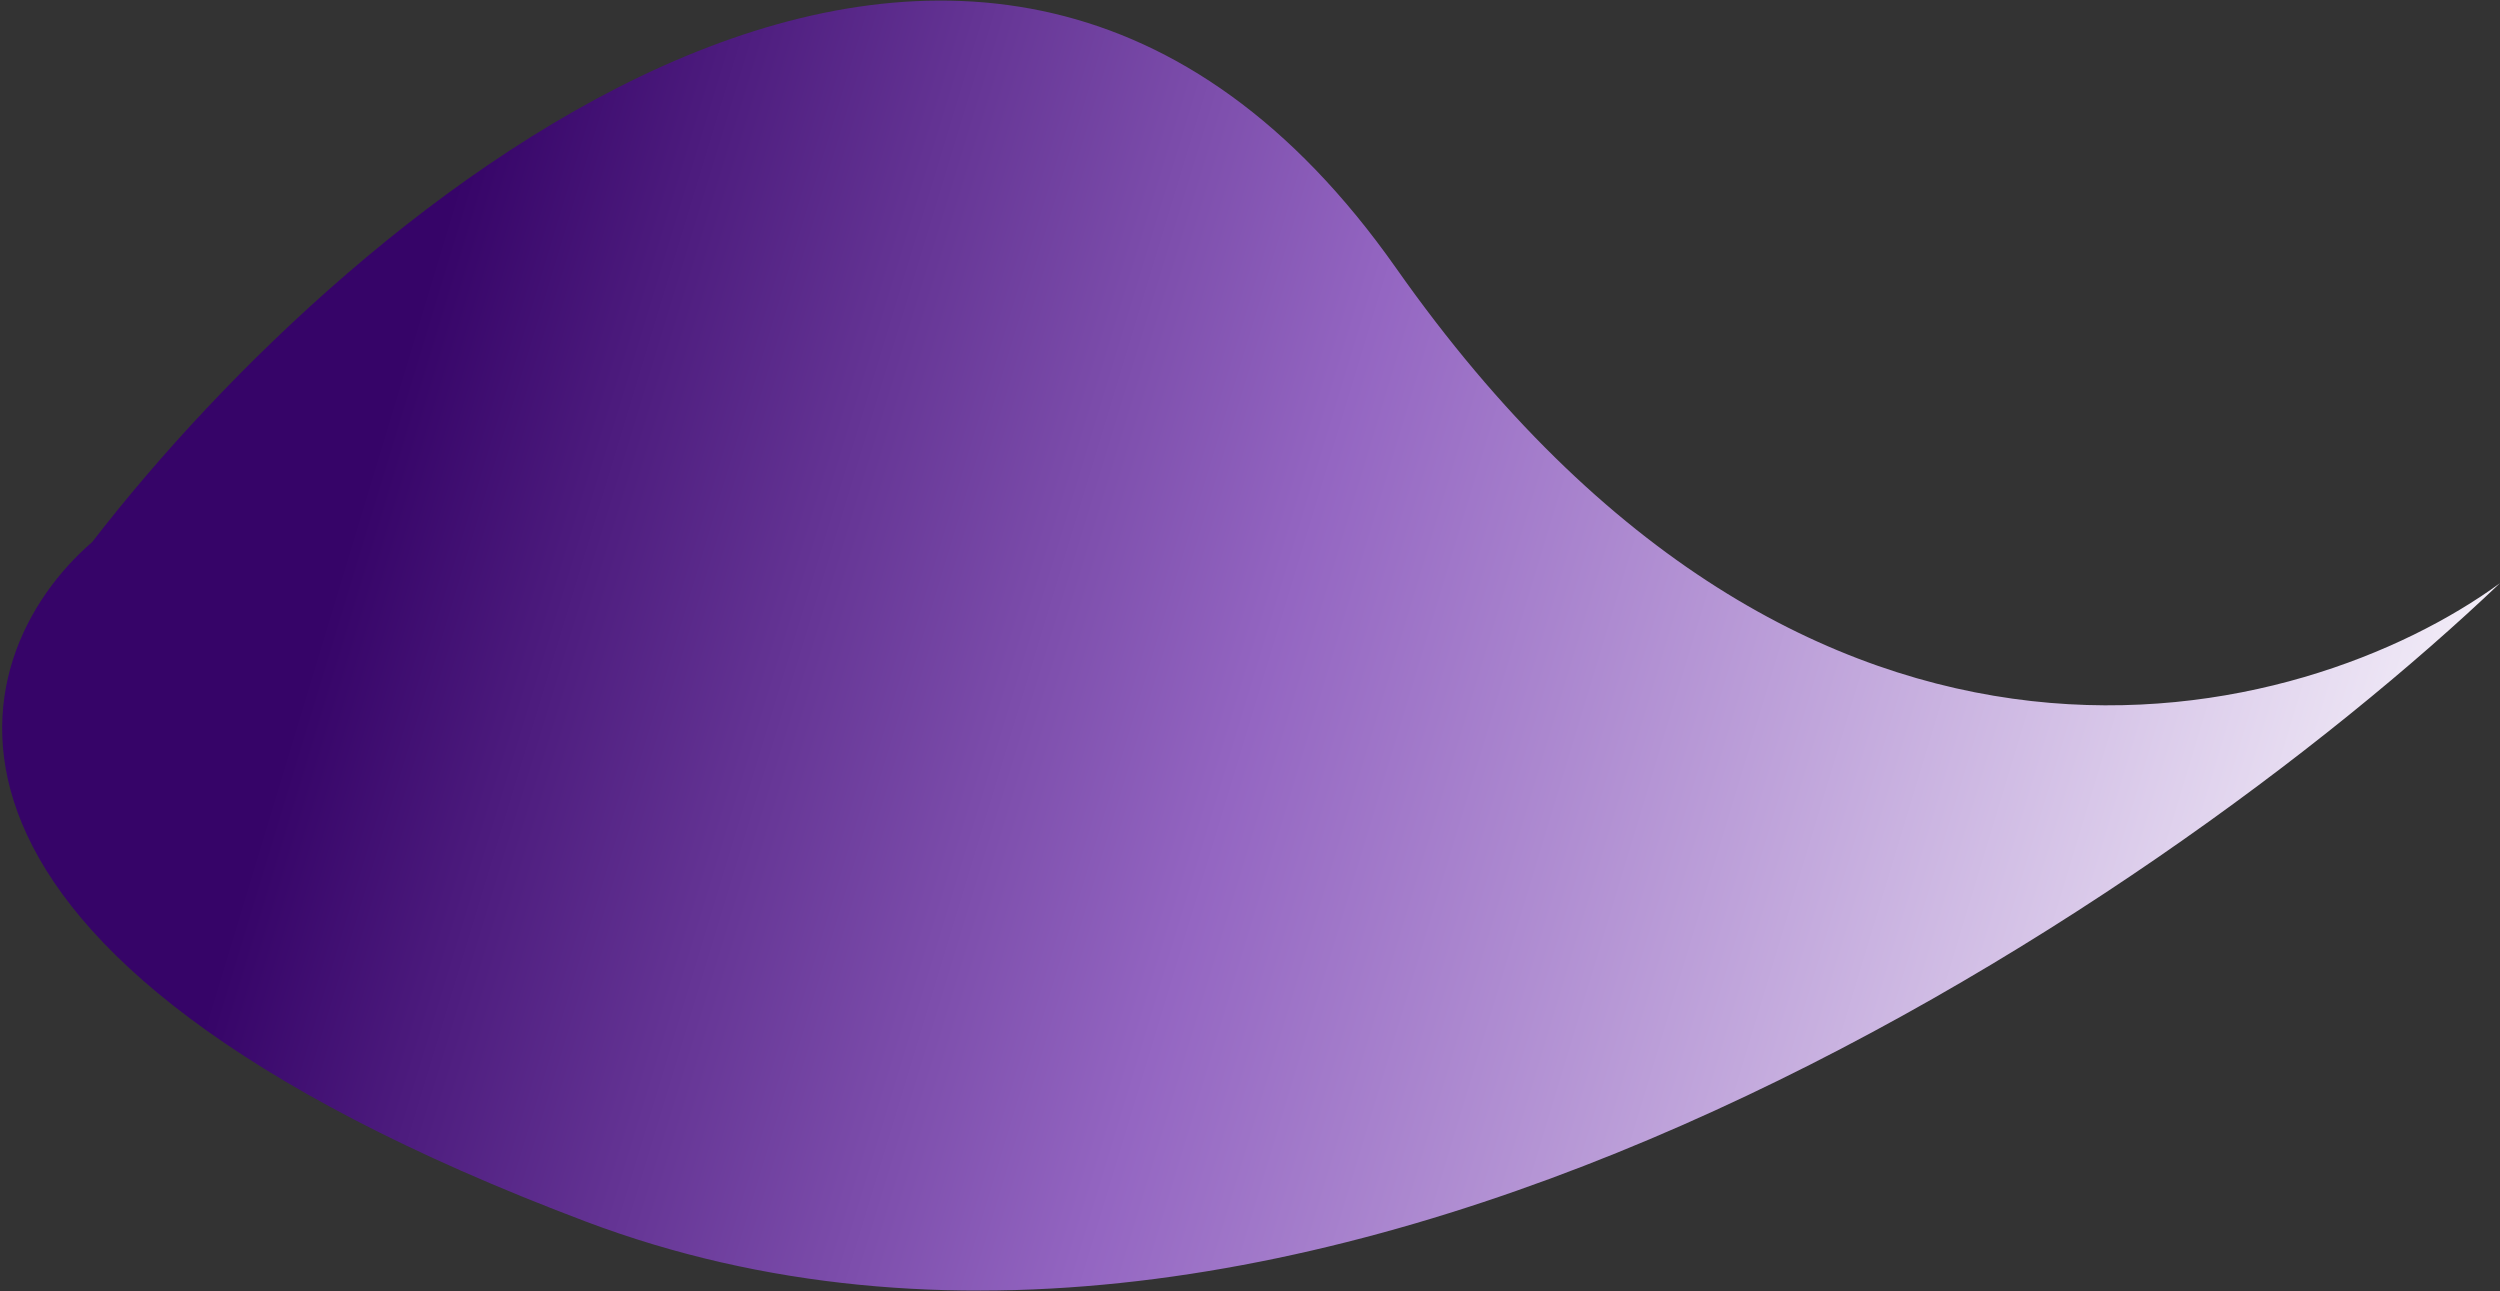 <svg width="881" height="455" viewBox="0 0 881 455" fill="none" xmlns="http://www.w3.org/2000/svg">
<rect x="0" y="0" width="881" height="455" fill="#333333" stroke="none"/>
<path d="M492 94.5C345.2 -114.3 124.5 71.833 32.5 191C-14.167 231.333 -44.7 335.7 206.5 430.5C457.7 525.3 760.833 320 881 205.5C812.5 255.5 638.8 303.3 492 94.5Z" fill="url(#paint0_linear_2_6)"/>
<defs>
<linearGradient id="paint0_linear_2_6" x1="168" y1="41.5" x2="917.5" y2="268.5" gradientUnits="userSpaceOnUse">
<stop stop-color="#360468"/>
<stop offset="0.414" stop-color="#9466C2"/>
<stop offset="1" stop-color="white"/>
</linearGradient>
</defs>
</svg>

